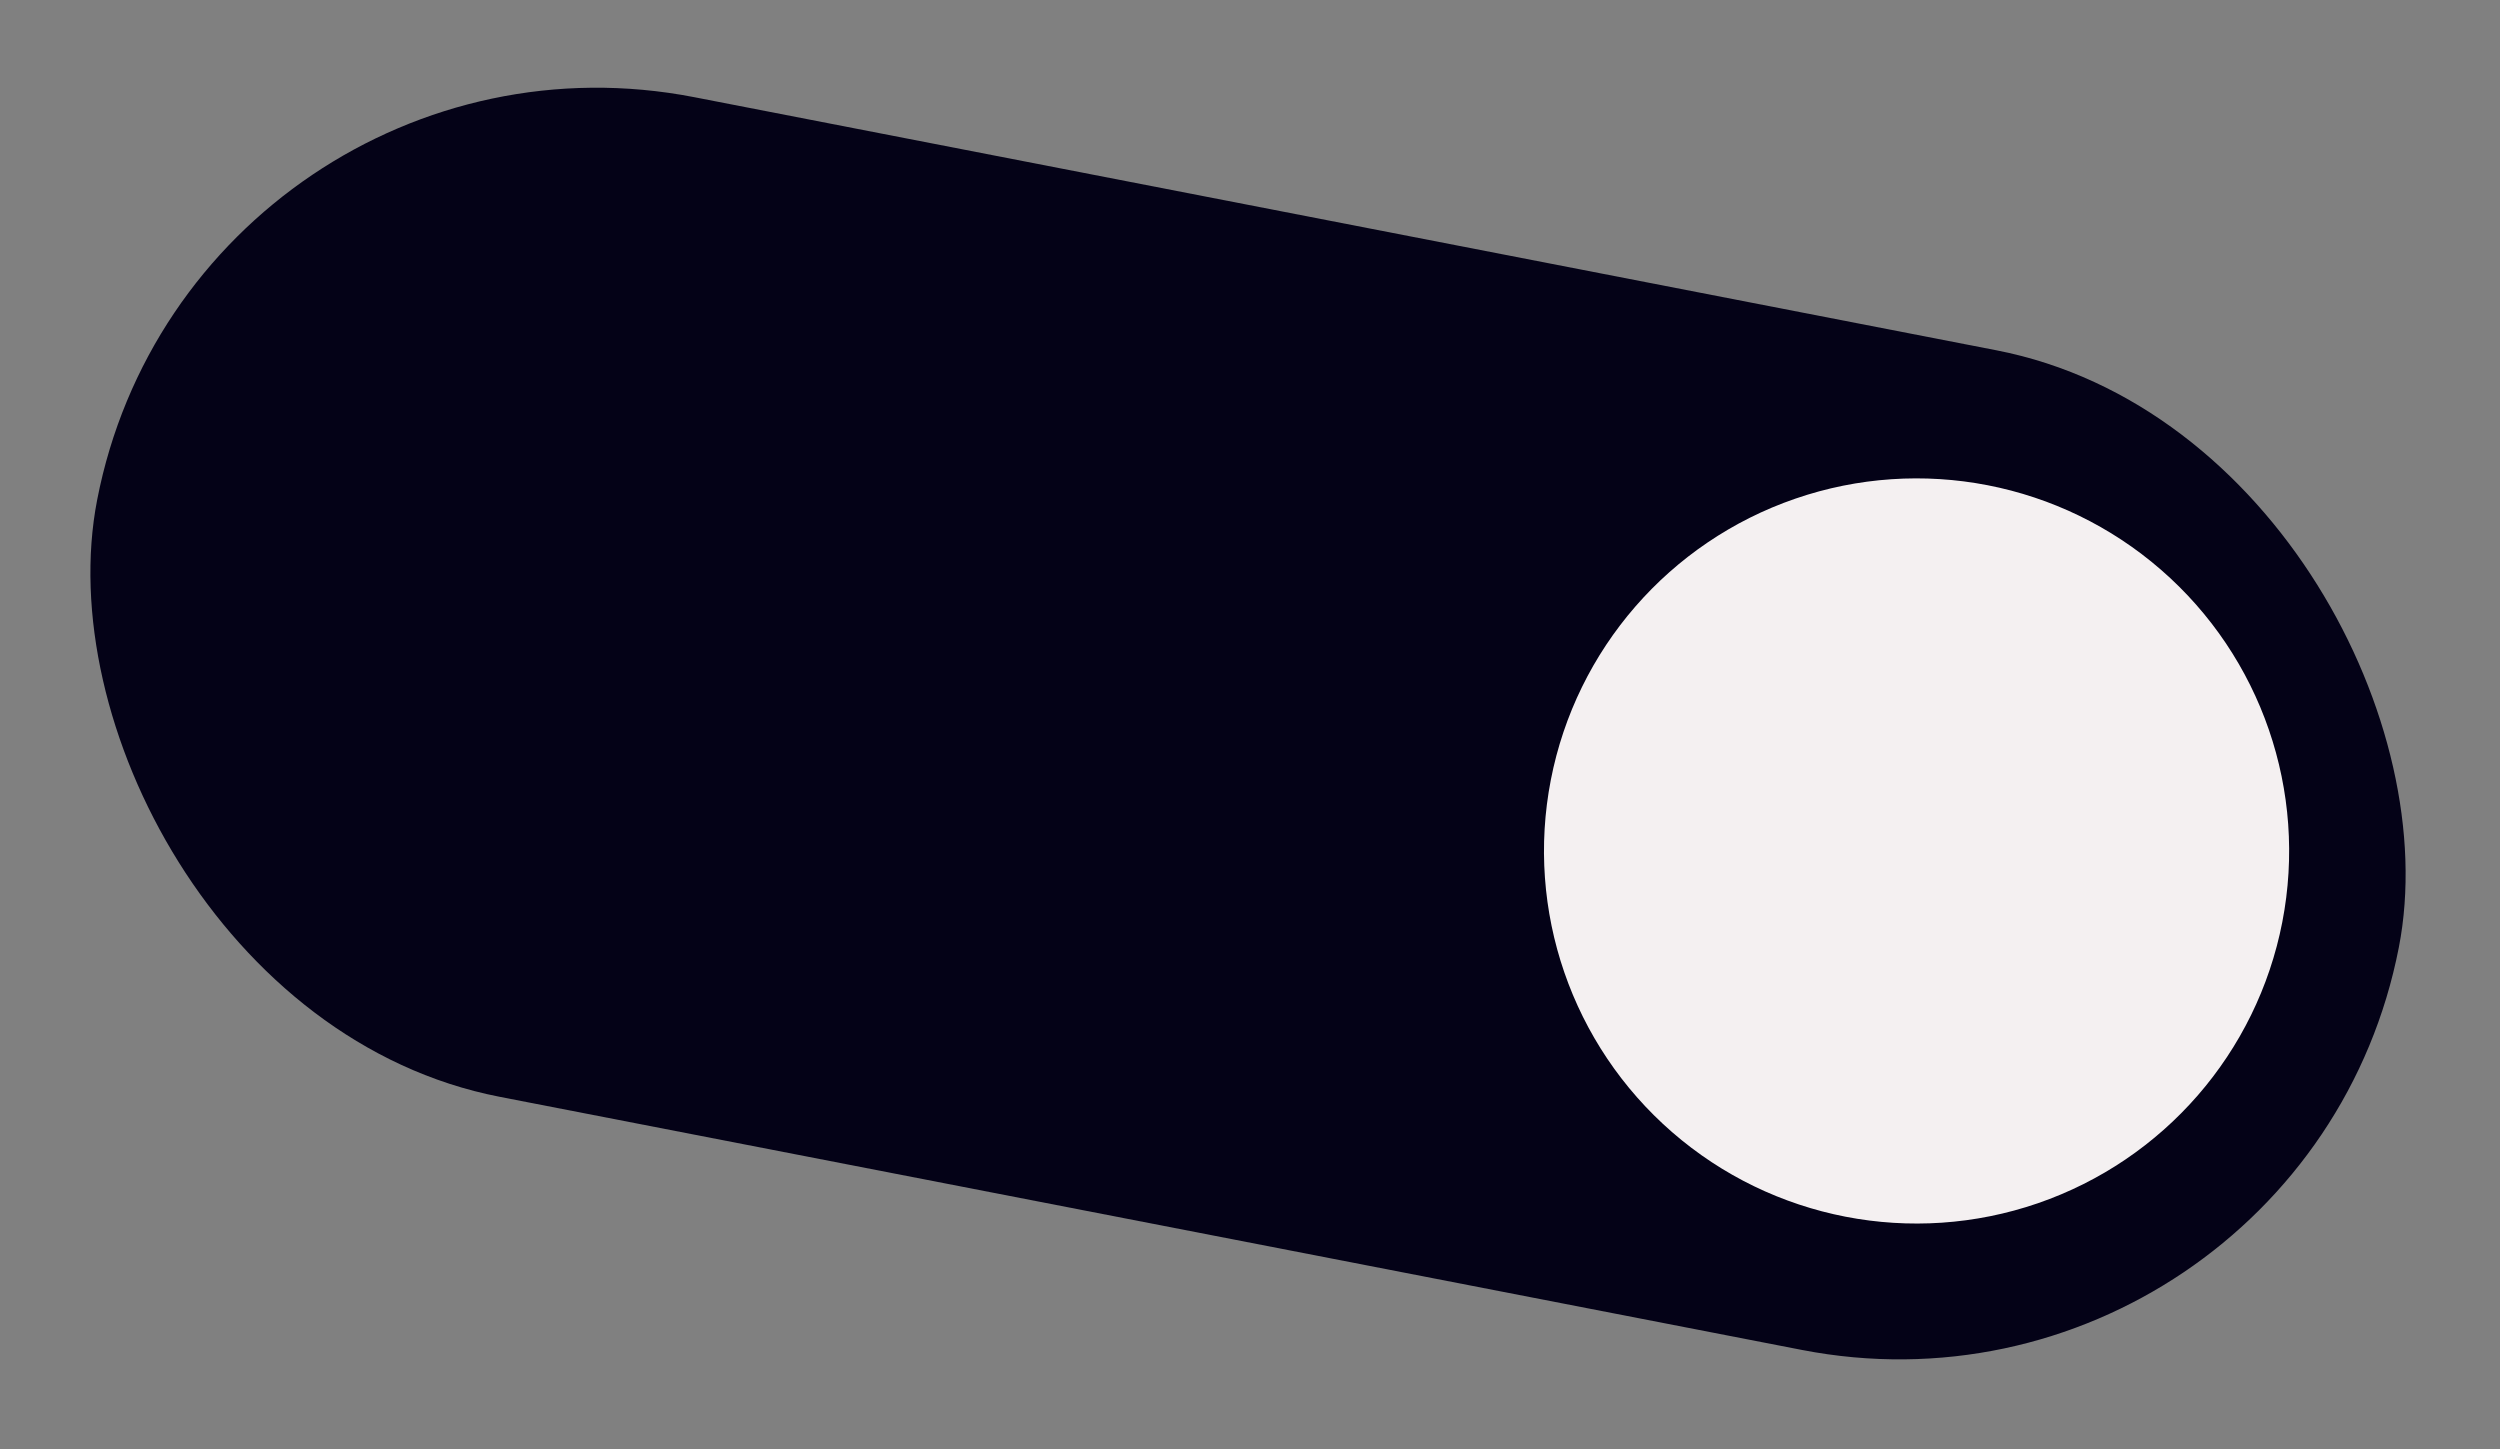 <svg width="559" height="324" viewBox="0 0 559 324" fill="none" xmlns="http://www.w3.org/2000/svg">
<rect x="0" y="0" width="559" height="324" fill="#808080" stroke="none"/>
<rect x="43.45" width="524.294" height="227.712" rx="113.856" transform="rotate(11 43.45 0)" fill="#040217"/>
<circle cx="428.544" cy="190.276" r="83.309" transform="rotate(11 428.544 190.276)" fill="#F4F0F1"/>
</svg>
